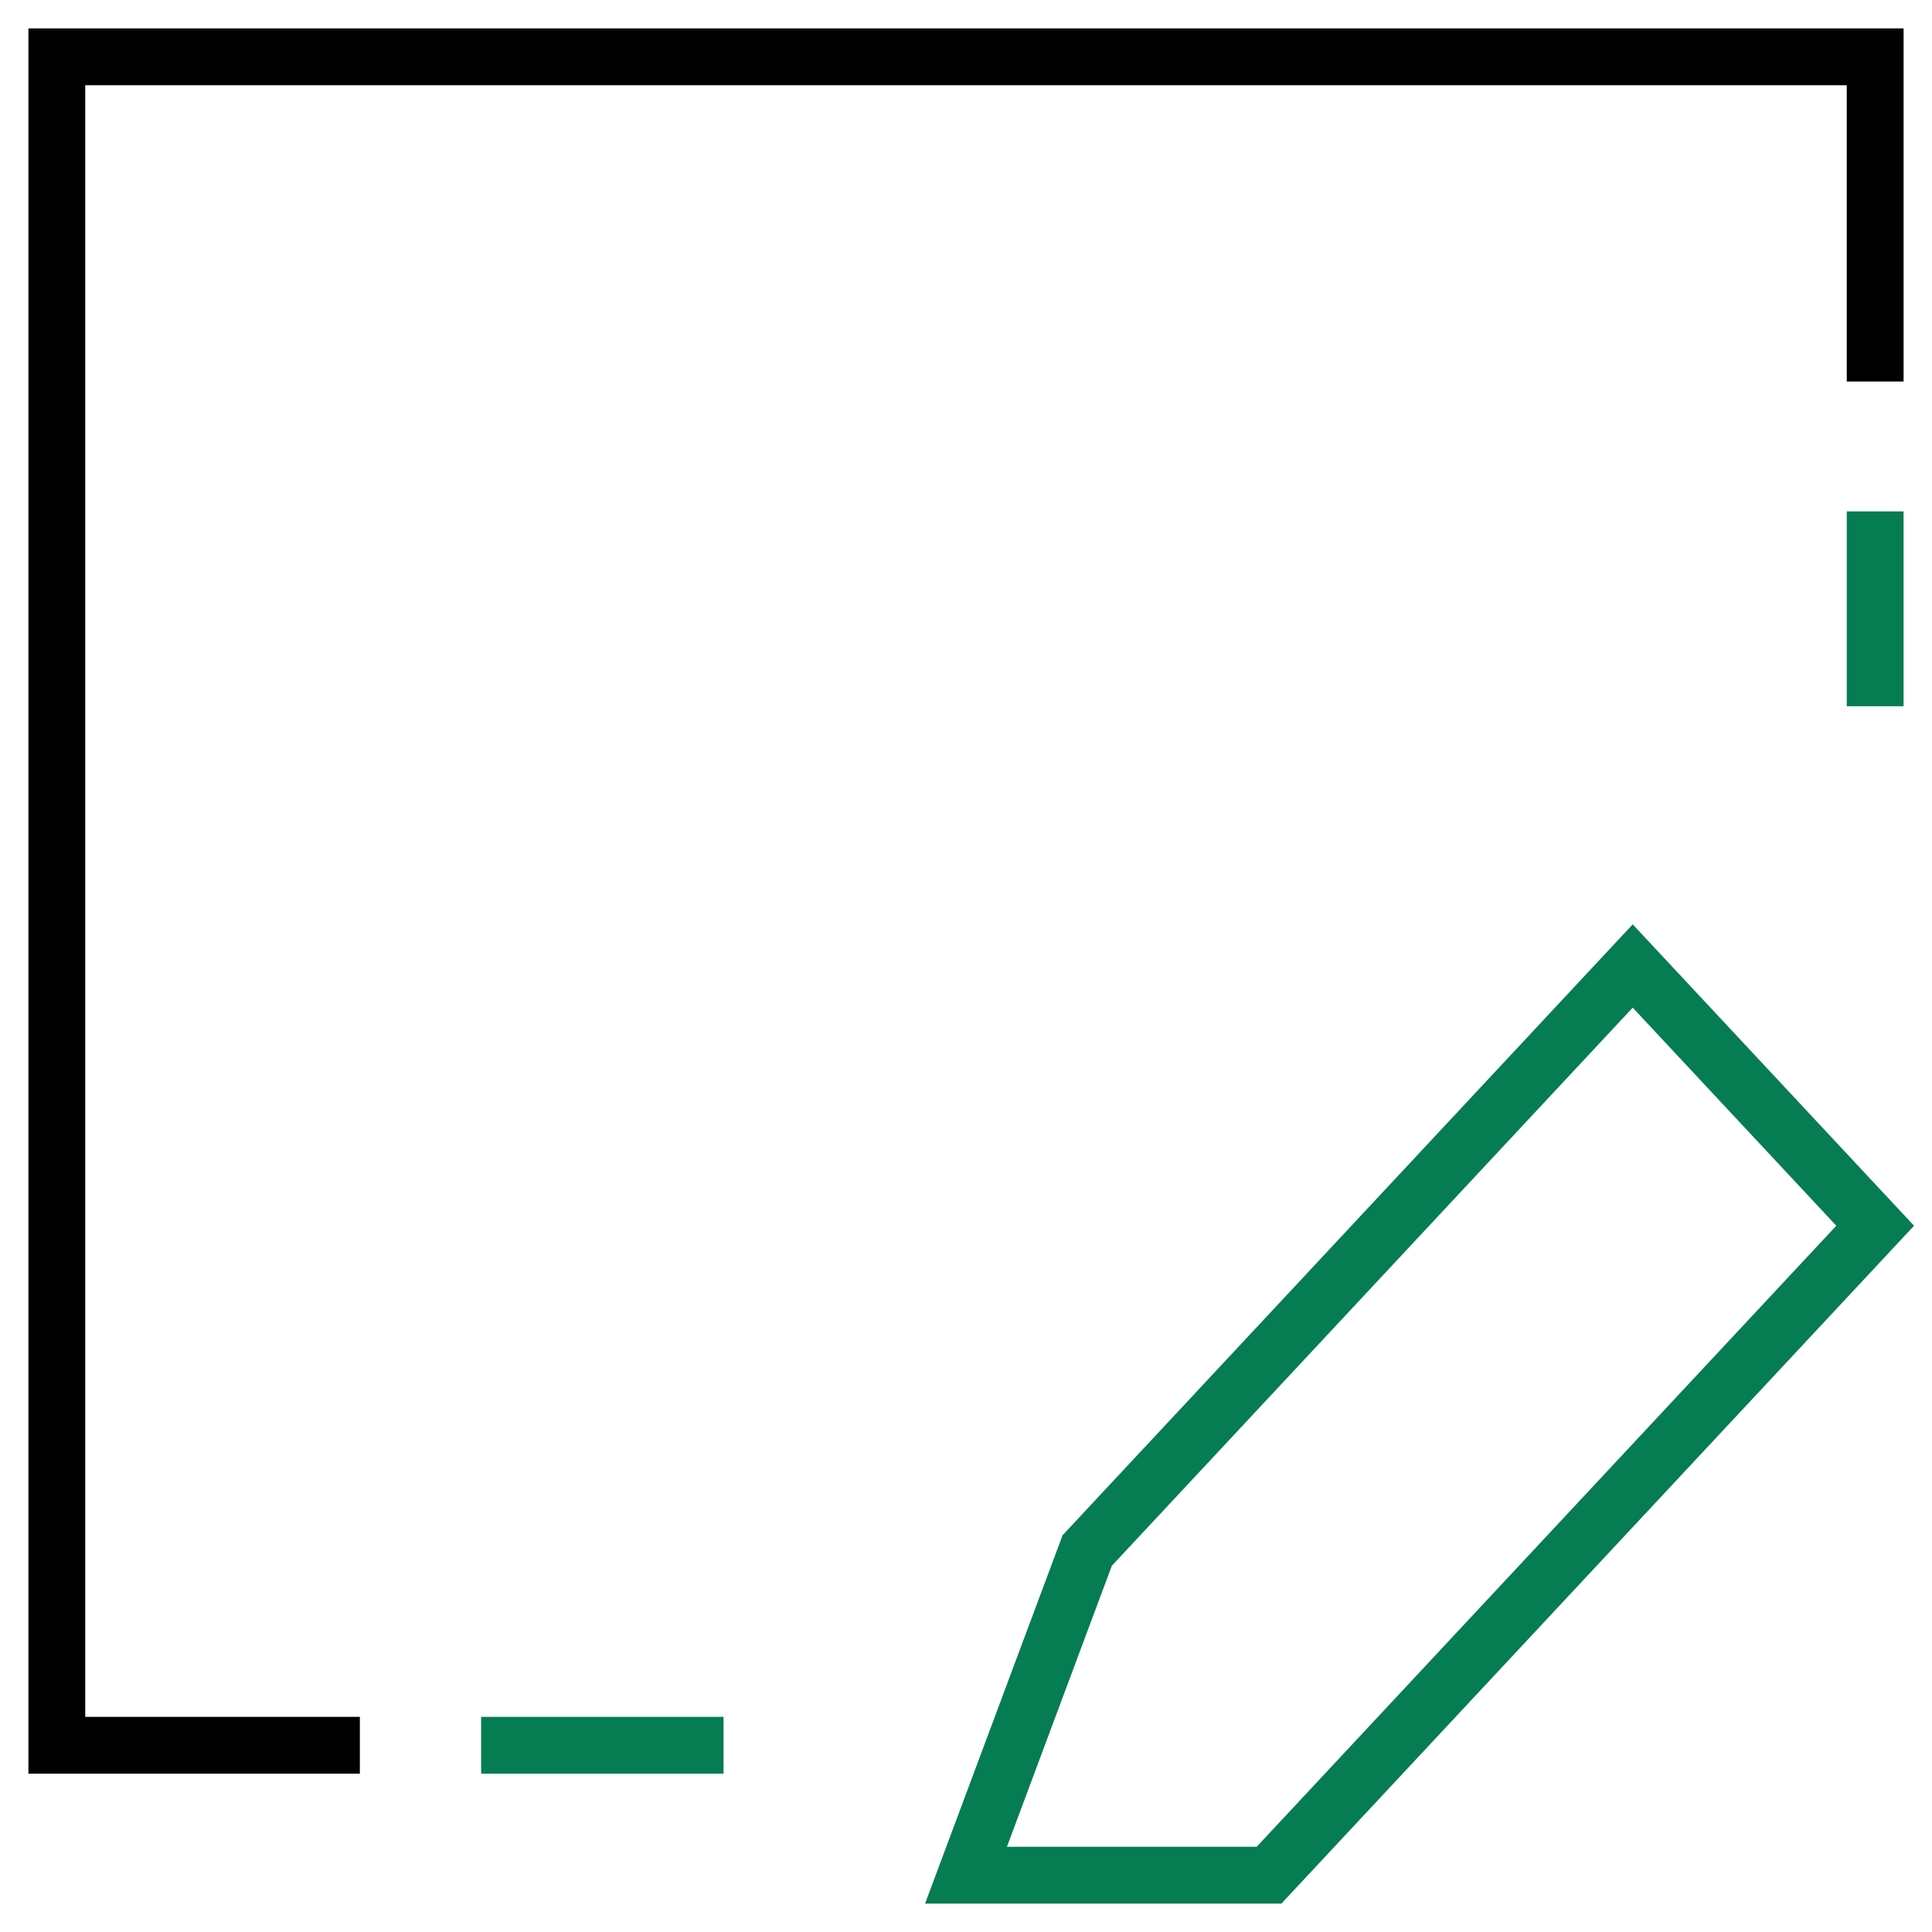 <svg width="34" height="34" viewBox="0 0 34 34" fill="none" xmlns="http://www.w3.org/2000/svg">
<path d="M33 9V12.429M12.733 30.714H8.467M33 21.571L28.733 17L19.133 27.286L17 33H22.333L33 21.571Z" stroke="#057C52"/>
<path d="M33 6.714V1H1V30.714H6.333" stroke="black"/>
</svg>
